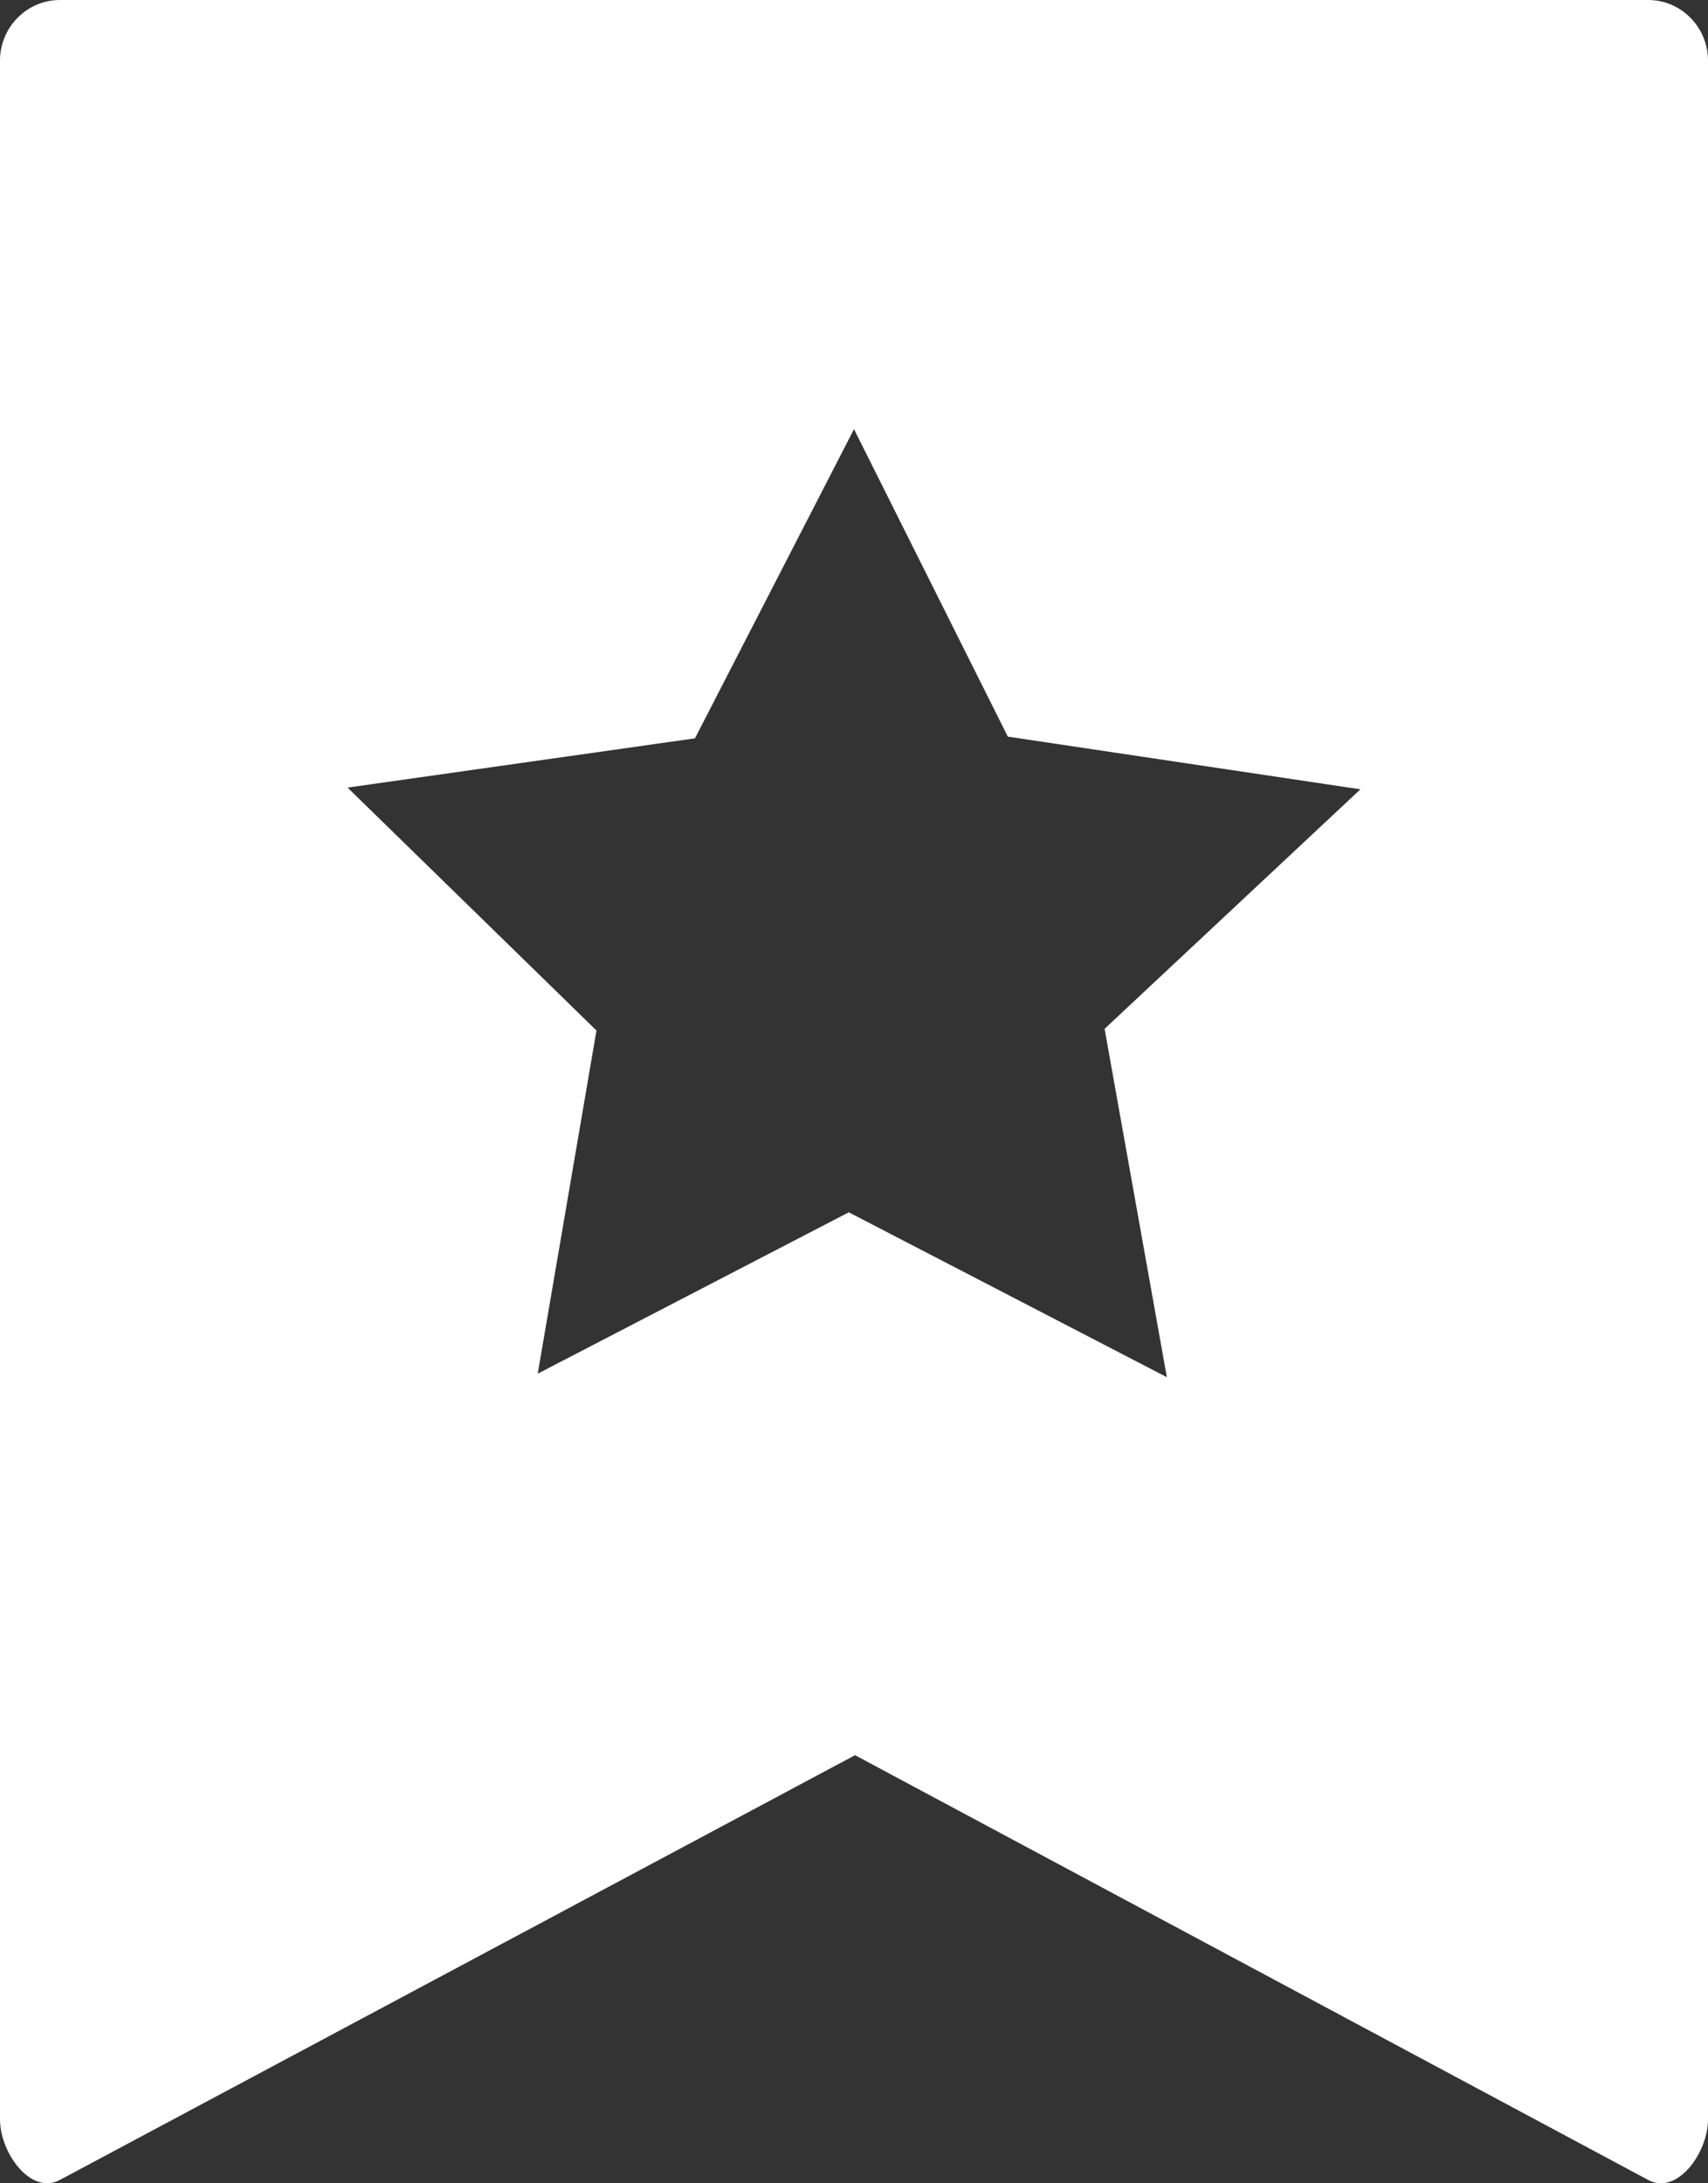 <svg width="18" height="23" viewBox="0 0 18 23" fill="none" xmlns="http://www.w3.org/2000/svg">
<rect x="0" y="0" width="18" height="23" fill="#333333" stroke="none"/>
<g clip-path="url(#clip0_19_798)">
<path fill-rule="evenodd" clip-rule="evenodd" d="M0.63 0H17.37C17.717 0 18 0.287 18 0.638V22.327C18 22.678 17.676 23.129 17.37 22.965L9.011 18.49L0.63 22.965C0.324 23.128 0 22.678 0 22.327V0.638C0 0.287 0.284 0 0.63 0L0.63 0ZM9 4.521L10.621 7.76L14.337 8.315L11.641 10.838L12.297 14.508L8.945 12.771L5.667 14.471L6.286 10.856L3.663 8.297L7.324 7.778L9 4.521L9 4.521Z" fill="white"/>
</g>
<defs>
<clipPath id="clip0_19_798">
<rect width="18" height="23" fill="white"/>
</clipPath>
</defs>
</svg>
